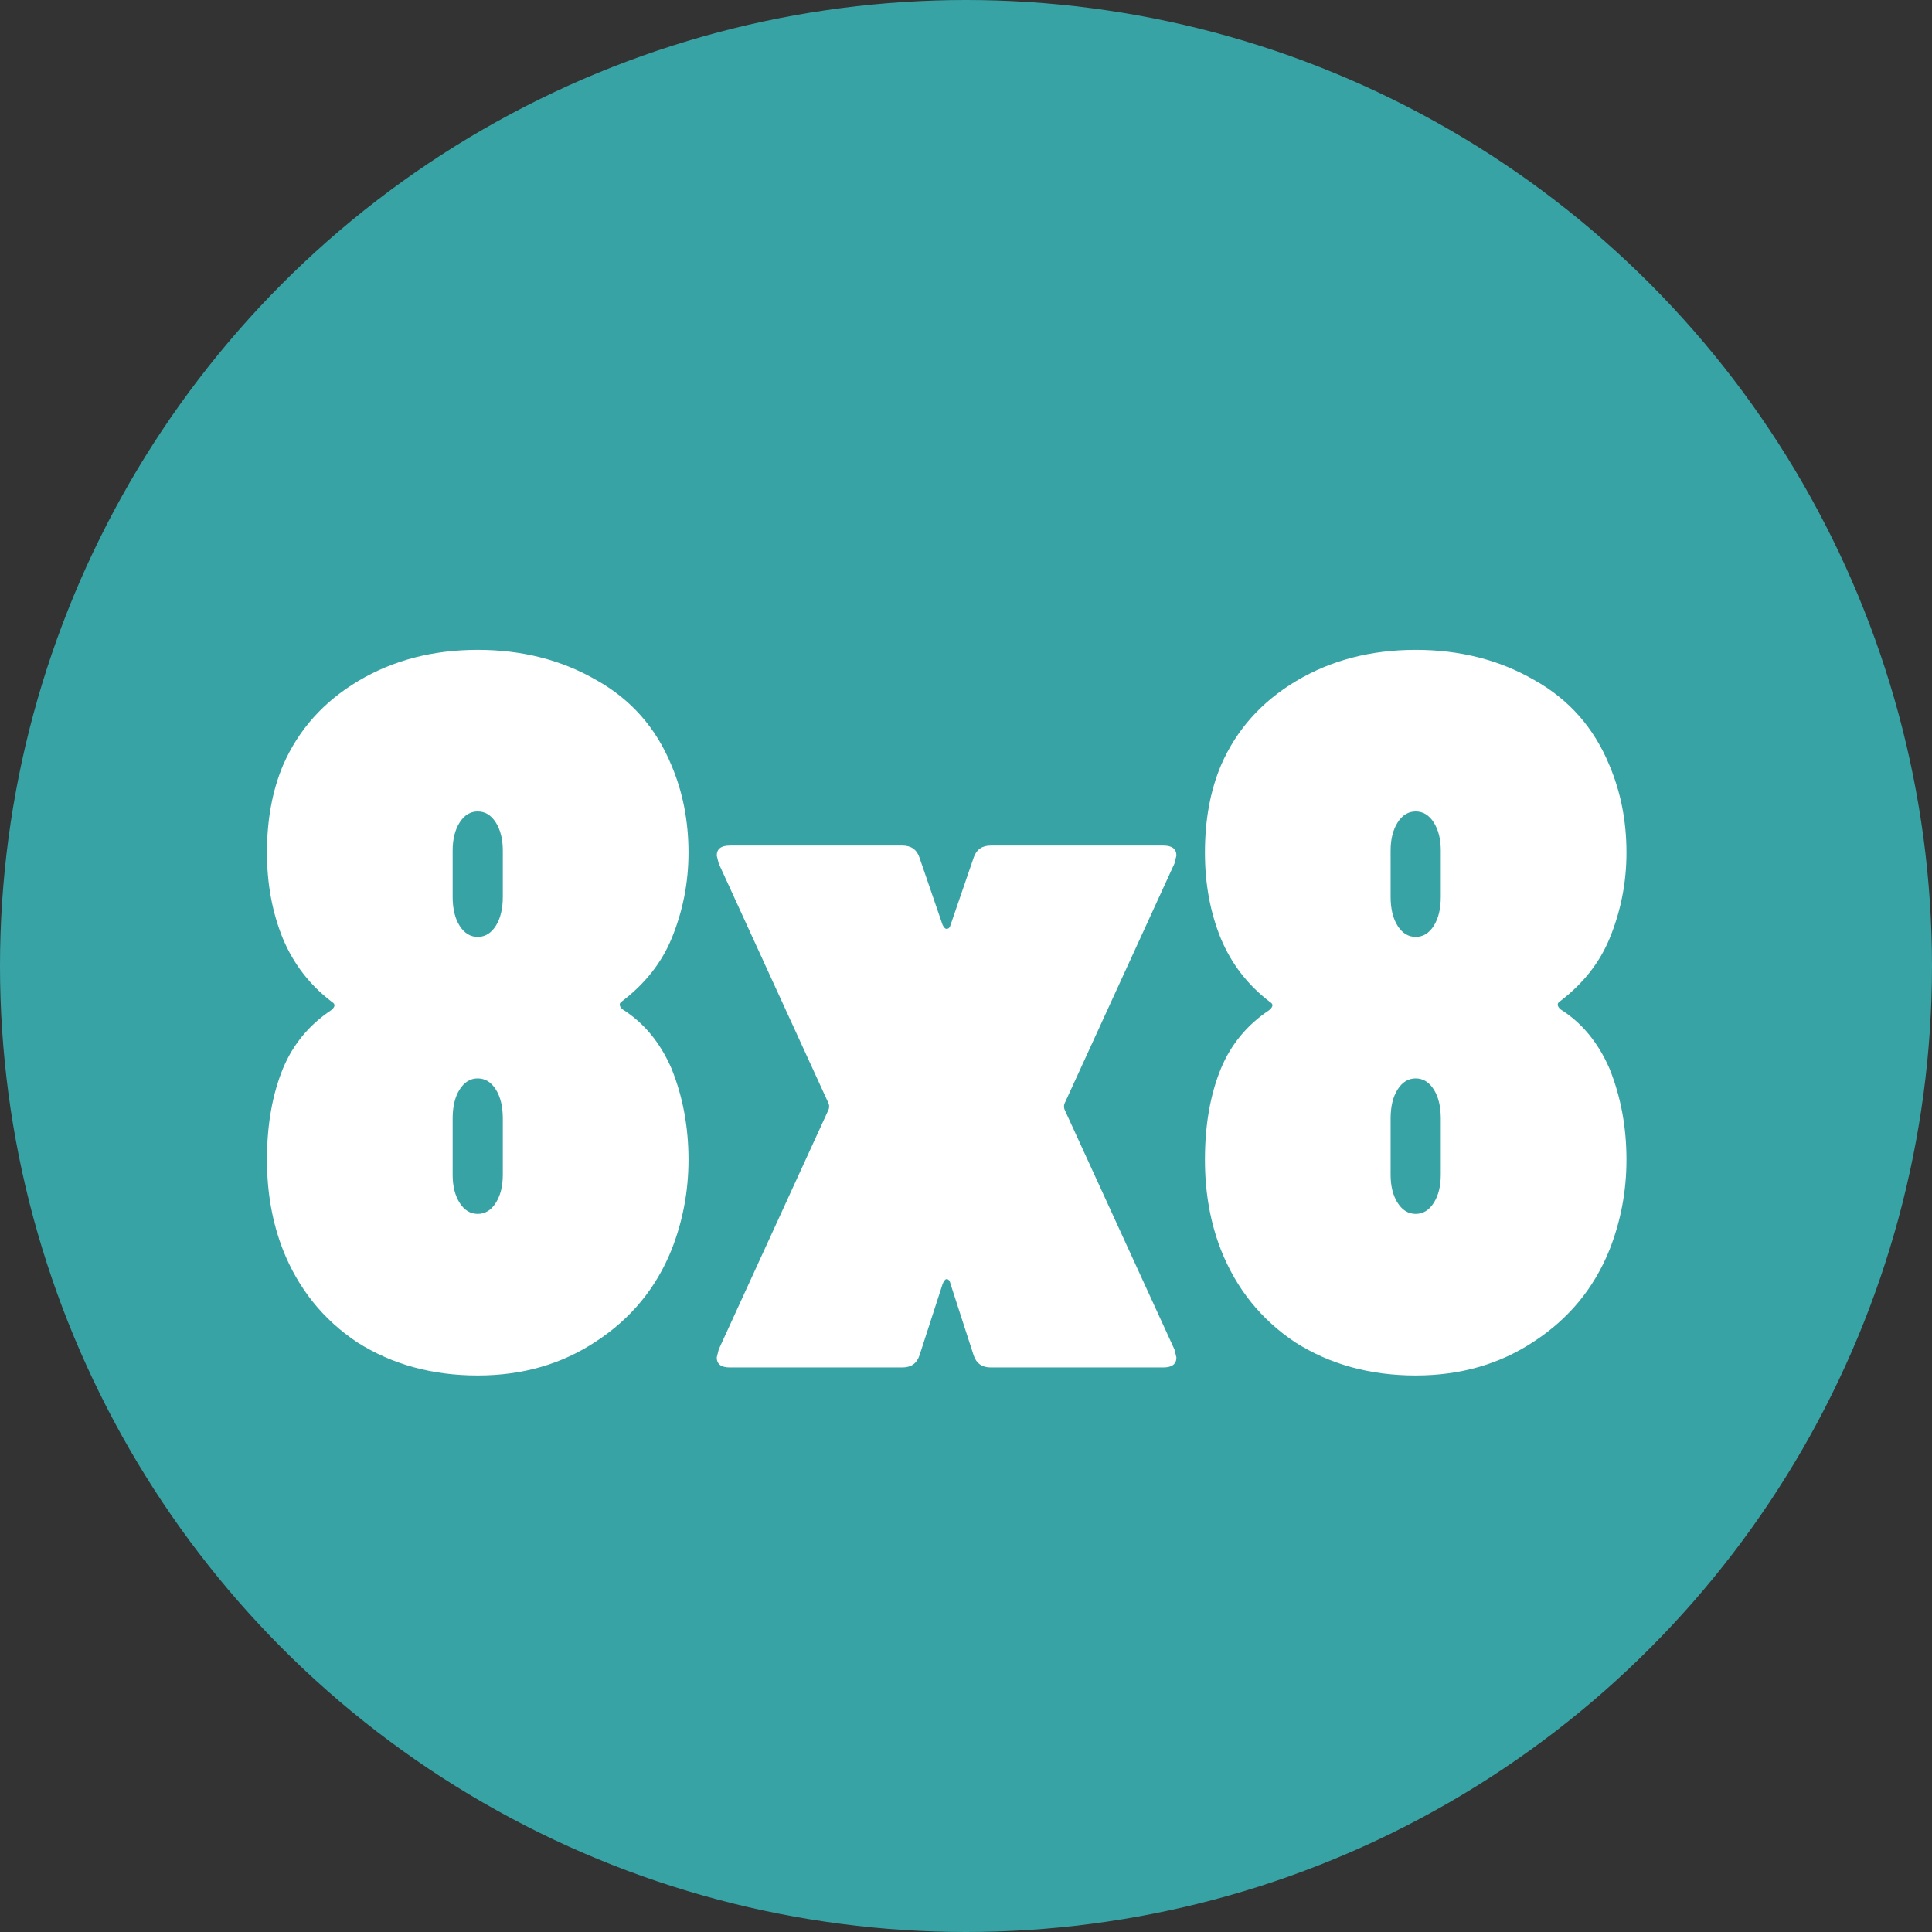 <svg width="154" height="154" viewBox="0 0 154 154" fill="none" xmlns="http://www.w3.org/2000/svg">
<rect x="0" y="0" width="154" height="154" fill="#333333" stroke="none"/>
<circle cx="77" cy="77" r="77" fill="#38A3A5"/>
<path d="M49.6 79.8C49.333 79.96 49.333 80.173 49.6 80.44C51.307 81.507 52.613 83.08 53.52 85.16C54.427 87.4 54.88 89.827 54.88 92.44C54.88 94.947 54.427 97.347 53.52 99.64C52.293 102.68 50.293 105.107 47.52 106.92C44.8 108.733 41.653 109.64 38.08 109.64C34.453 109.64 31.253 108.76 28.48 107C25.76 105.187 23.787 102.733 22.56 99.64C21.707 97.453 21.28 95.053 21.28 92.44C21.28 89.667 21.707 87.24 22.56 85.16C23.36 83.24 24.64 81.693 26.4 80.52C26.72 80.253 26.747 80.04 26.48 79.88C24.72 78.547 23.413 76.867 22.56 74.84C21.707 72.76 21.28 70.467 21.28 67.96C21.28 65.347 21.707 63.027 22.56 61C23.787 58.173 25.787 55.933 28.56 54.28C31.333 52.627 34.507 51.8 38.08 51.8C41.6 51.8 44.747 52.6 47.52 54.2C50.293 55.747 52.293 58.013 53.52 61C54.427 63.133 54.88 65.453 54.88 67.96C54.88 70.36 54.427 72.653 53.52 74.84C52.72 76.76 51.413 78.413 49.6 79.8ZM36.08 71.48C36.08 72.44 36.267 73.213 36.64 73.8C37.013 74.387 37.493 74.68 38.08 74.68C38.667 74.68 39.147 74.387 39.52 73.8C39.893 73.213 40.08 72.44 40.08 71.48V67.8C40.08 66.893 39.893 66.147 39.52 65.56C39.147 64.973 38.667 64.68 38.08 64.68C37.493 64.68 37.013 64.973 36.64 65.56C36.267 66.147 36.08 66.893 36.08 67.8V71.48ZM40.08 89.16C40.08 88.2 39.893 87.427 39.52 86.84C39.147 86.253 38.667 85.96 38.08 85.96C37.493 85.96 37.013 86.253 36.64 86.84C36.267 87.427 36.08 88.2 36.08 89.16V93.64C36.08 94.547 36.267 95.293 36.64 95.88C37.013 96.467 37.493 96.76 38.08 96.76C38.667 96.76 39.147 96.467 39.52 95.88C39.893 95.293 40.08 94.547 40.08 93.64V89.16ZM58.172 109C57.478 109 57.132 108.733 57.132 108.2L57.292 107.56L66.012 88.52C66.118 88.307 66.118 88.093 66.012 87.88L57.292 68.84L57.132 68.2C57.132 67.667 57.478 67.4 58.172 67.4H71.932C72.625 67.4 73.079 67.72 73.292 68.36L75.132 73.72C75.239 73.933 75.345 74.04 75.452 74.04C75.612 74.04 75.719 73.933 75.772 73.72L77.612 68.36C77.825 67.72 78.278 67.4 78.972 67.4H92.732C93.425 67.4 93.772 67.667 93.772 68.2L93.612 68.84L84.892 87.88C84.785 88.093 84.785 88.307 84.892 88.52L93.612 107.56L93.772 108.2C93.772 108.733 93.425 109 92.732 109H78.972C78.278 109 77.825 108.68 77.612 108.04L75.772 102.36C75.719 102.093 75.612 101.96 75.452 101.96C75.345 101.96 75.239 102.093 75.132 102.36L73.292 108.04C73.079 108.68 72.625 109 71.932 109H58.172ZM124.366 79.8C124.099 79.96 124.099 80.173 124.366 80.44C126.072 81.507 127.379 83.08 128.286 85.16C129.192 87.4 129.646 89.827 129.646 92.44C129.646 94.947 129.192 97.347 128.286 99.64C127.059 102.68 125.059 105.107 122.286 106.92C119.566 108.733 116.419 109.64 112.846 109.64C109.219 109.64 106.019 108.76 103.246 107C100.526 105.187 98.552 102.733 97.326 99.64C96.472 97.453 96.046 95.053 96.046 92.44C96.046 89.667 96.472 87.24 97.326 85.16C98.126 83.24 99.406 81.693 101.166 80.52C101.486 80.253 101.512 80.04 101.246 79.88C99.486 78.547 98.179 76.867 97.326 74.84C96.472 72.76 96.046 70.467 96.046 67.96C96.046 65.347 96.472 63.027 97.326 61C98.552 58.173 100.552 55.933 103.326 54.28C106.099 52.627 109.272 51.8 112.846 51.8C116.366 51.8 119.512 52.6 122.286 54.2C125.059 55.747 127.059 58.013 128.286 61C129.192 63.133 129.646 65.453 129.646 67.96C129.646 70.36 129.192 72.653 128.286 74.84C127.486 76.76 126.179 78.413 124.366 79.8ZM110.846 71.48C110.846 72.44 111.032 73.213 111.406 73.8C111.779 74.387 112.259 74.68 112.846 74.68C113.432 74.68 113.912 74.387 114.286 73.8C114.659 73.213 114.846 72.44 114.846 71.48V67.8C114.846 66.893 114.659 66.147 114.286 65.56C113.912 64.973 113.432 64.68 112.846 64.68C112.259 64.68 111.779 64.973 111.406 65.56C111.032 66.147 110.846 66.893 110.846 67.8V71.48ZM114.846 89.16C114.846 88.2 114.659 87.427 114.286 86.84C113.912 86.253 113.432 85.96 112.846 85.96C112.259 85.96 111.779 86.253 111.406 86.84C111.032 87.427 110.846 88.2 110.846 89.16V93.64C110.846 94.547 111.032 95.293 111.406 95.88C111.779 96.467 112.259 96.76 112.846 96.76C113.432 96.76 113.912 96.467 114.286 95.88C114.659 95.293 114.846 94.547 114.846 93.64V89.16Z" fill="white"/>
</svg>
